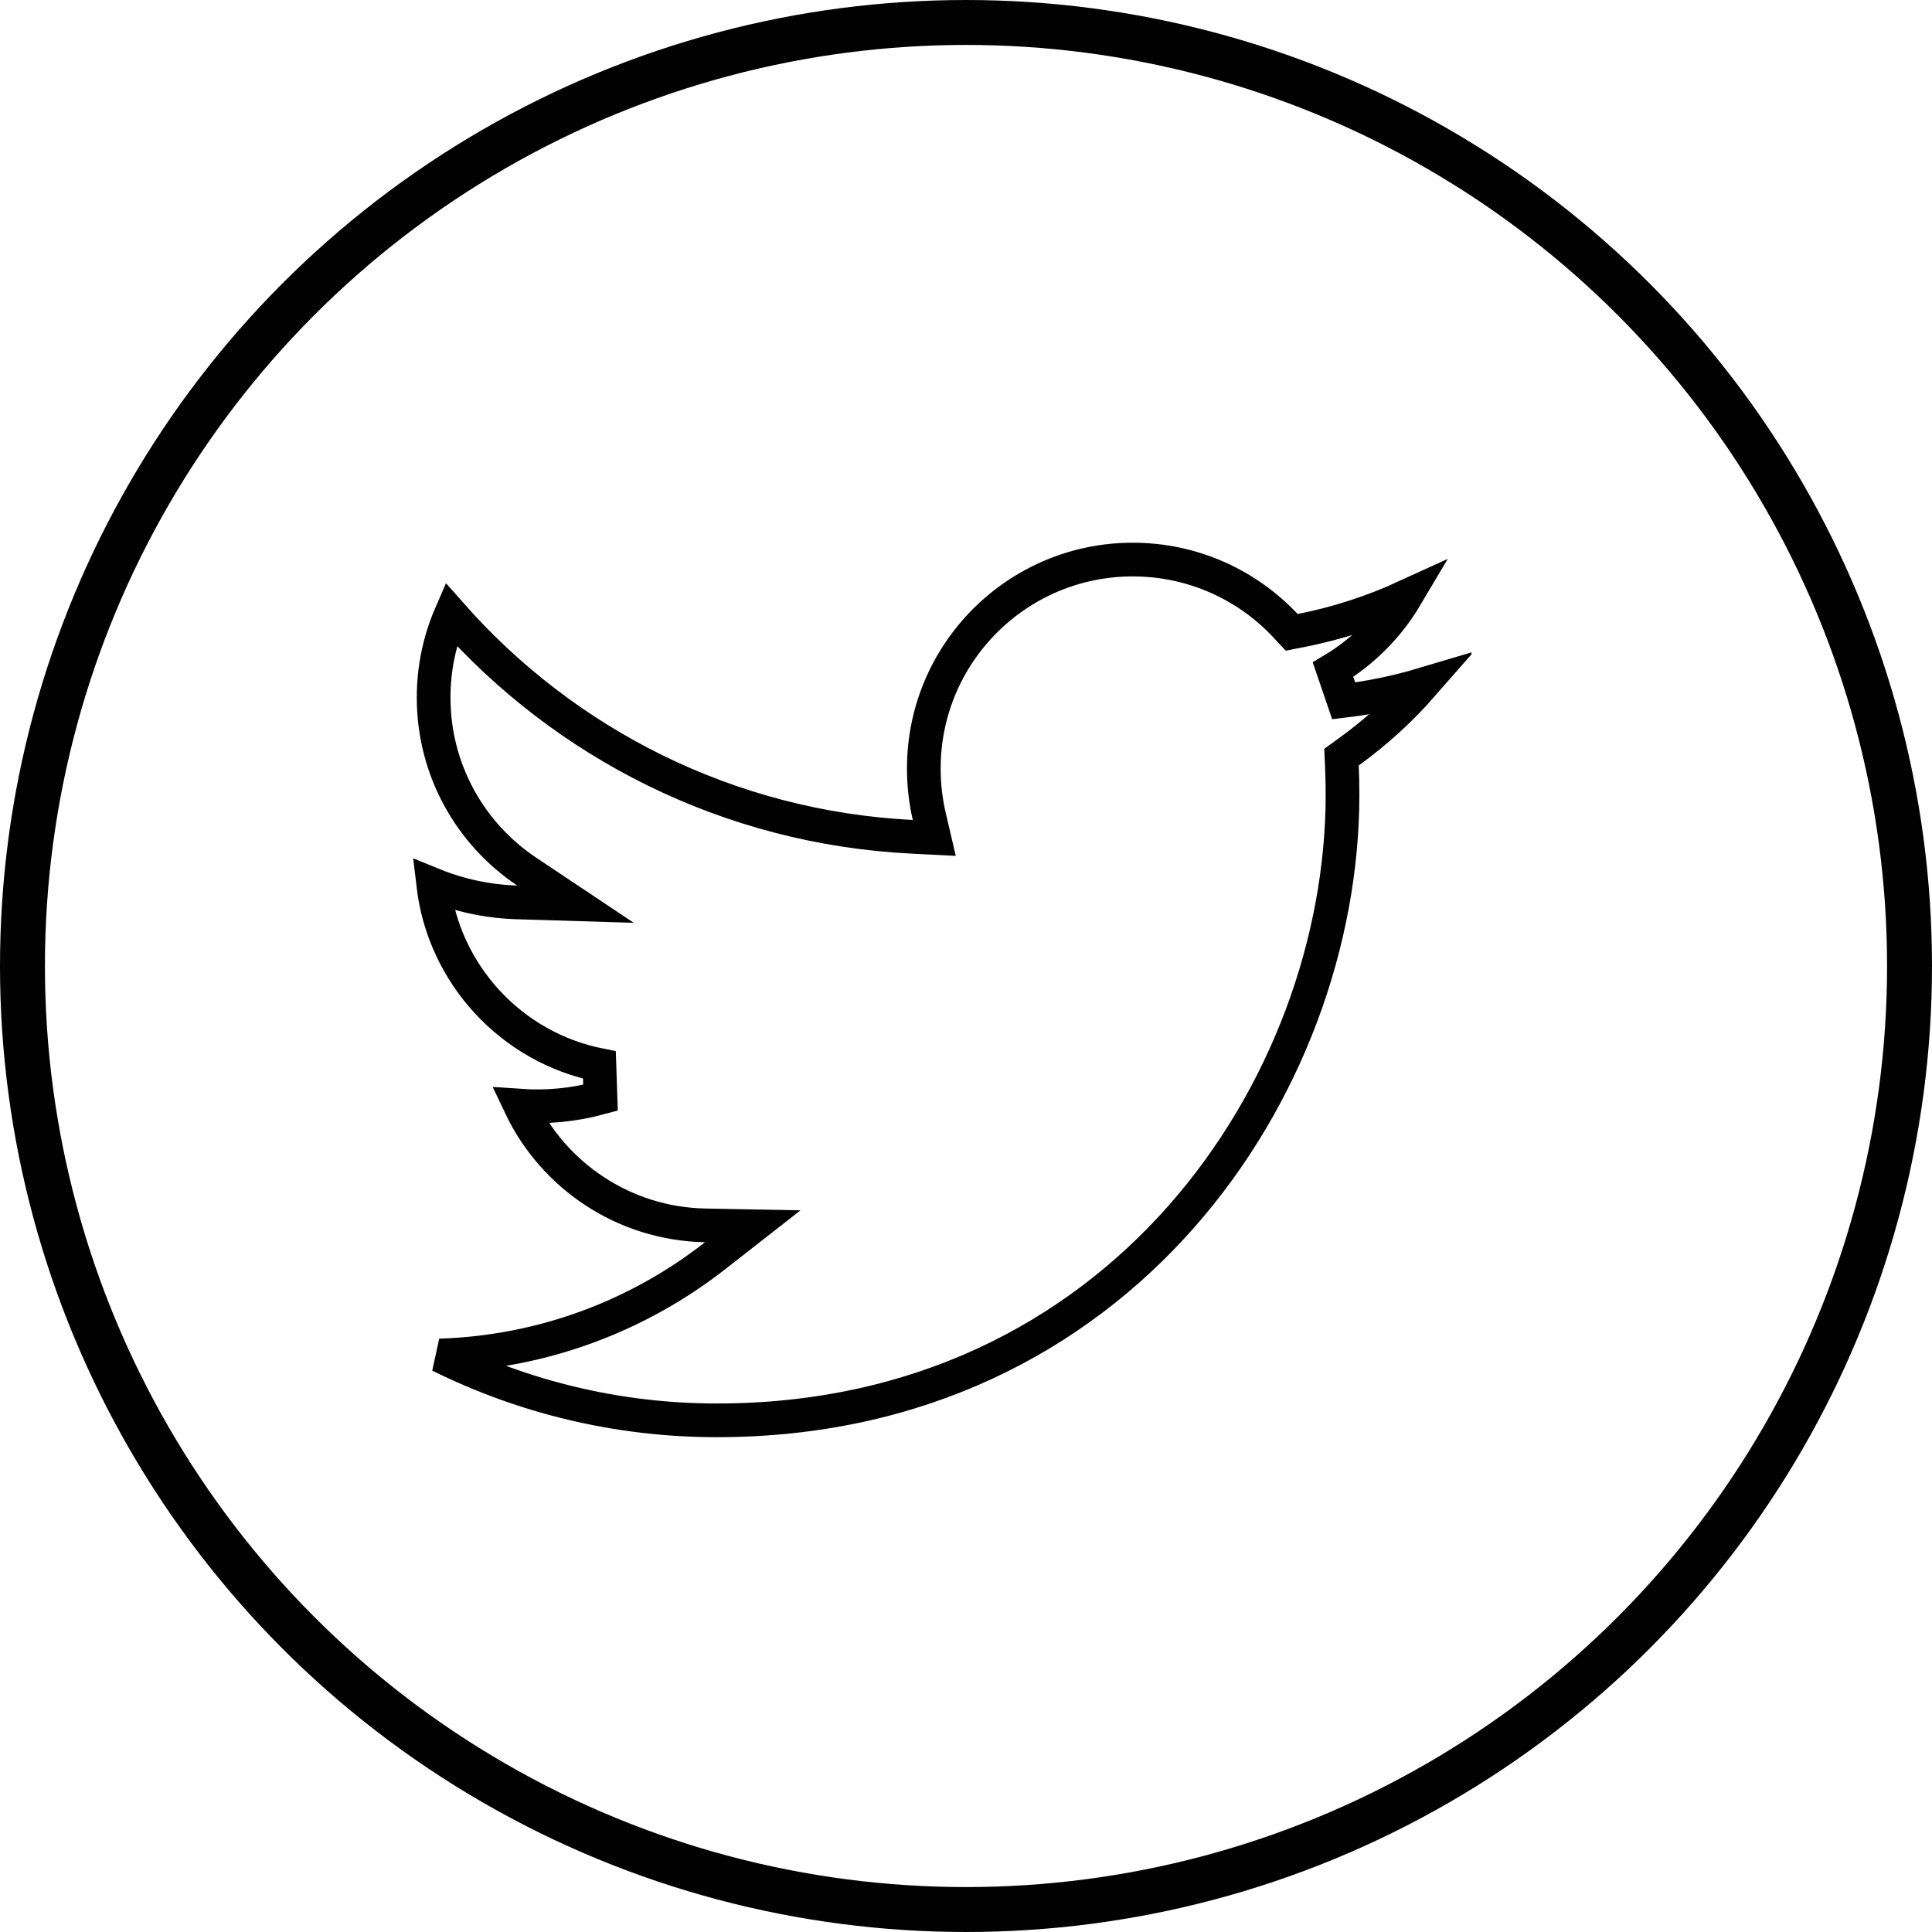 <svg width="43" height="43" viewBox="0 0 43 43" fill="none" xmlns="http://www.w3.org/2000/svg">
<circle cx="21.5" cy="21.5" r="21" stroke="#010101"/>
<g clip-path="url(#clip0_687_47)">
<path d="M15.699 27.273C13.879 27.239 12.312 26.16 11.578 24.61C12.178 24.651 12.782 24.592 13.365 24.433L13.341 23.704C11.388 23.312 9.877 21.695 9.642 19.69C10.232 19.93 10.861 20.064 11.5 20.084L12.809 20.124L11.72 19.397C10.472 18.562 9.651 17.139 9.651 15.525C9.651 14.866 9.788 14.239 10.035 13.671C12.57 16.546 16.213 18.419 20.297 18.624L20.794 18.649L20.681 18.165C20.602 17.825 20.561 17.47 20.561 17.104C20.561 14.536 22.643 12.454 25.212 12.454C26.55 12.454 27.758 13.018 28.607 13.922L28.749 14.074L28.953 14.034C29.76 13.875 30.544 13.621 31.288 13.28C30.893 13.946 30.335 14.506 29.669 14.905L29.906 15.599C30.503 15.528 31.091 15.406 31.665 15.235C31.176 15.794 30.625 16.297 30.021 16.733L29.857 16.852L29.866 17.054C29.876 17.264 29.88 17.475 29.88 17.687C29.88 24.168 24.95 31.612 15.956 31.612C13.739 31.612 11.647 31.091 9.787 30.169C12.098 30.096 14.222 29.276 15.923 27.943L16.754 27.293L15.699 27.273Z" stroke="#010101" stroke-width="0.75"/>
</g>
<defs>
<clipPath id="clip0_687_47">
<rect width="24.5" height="20" fill="white" transform="translate(8.25 12)"/>
</clipPath>
</defs>
</svg>
